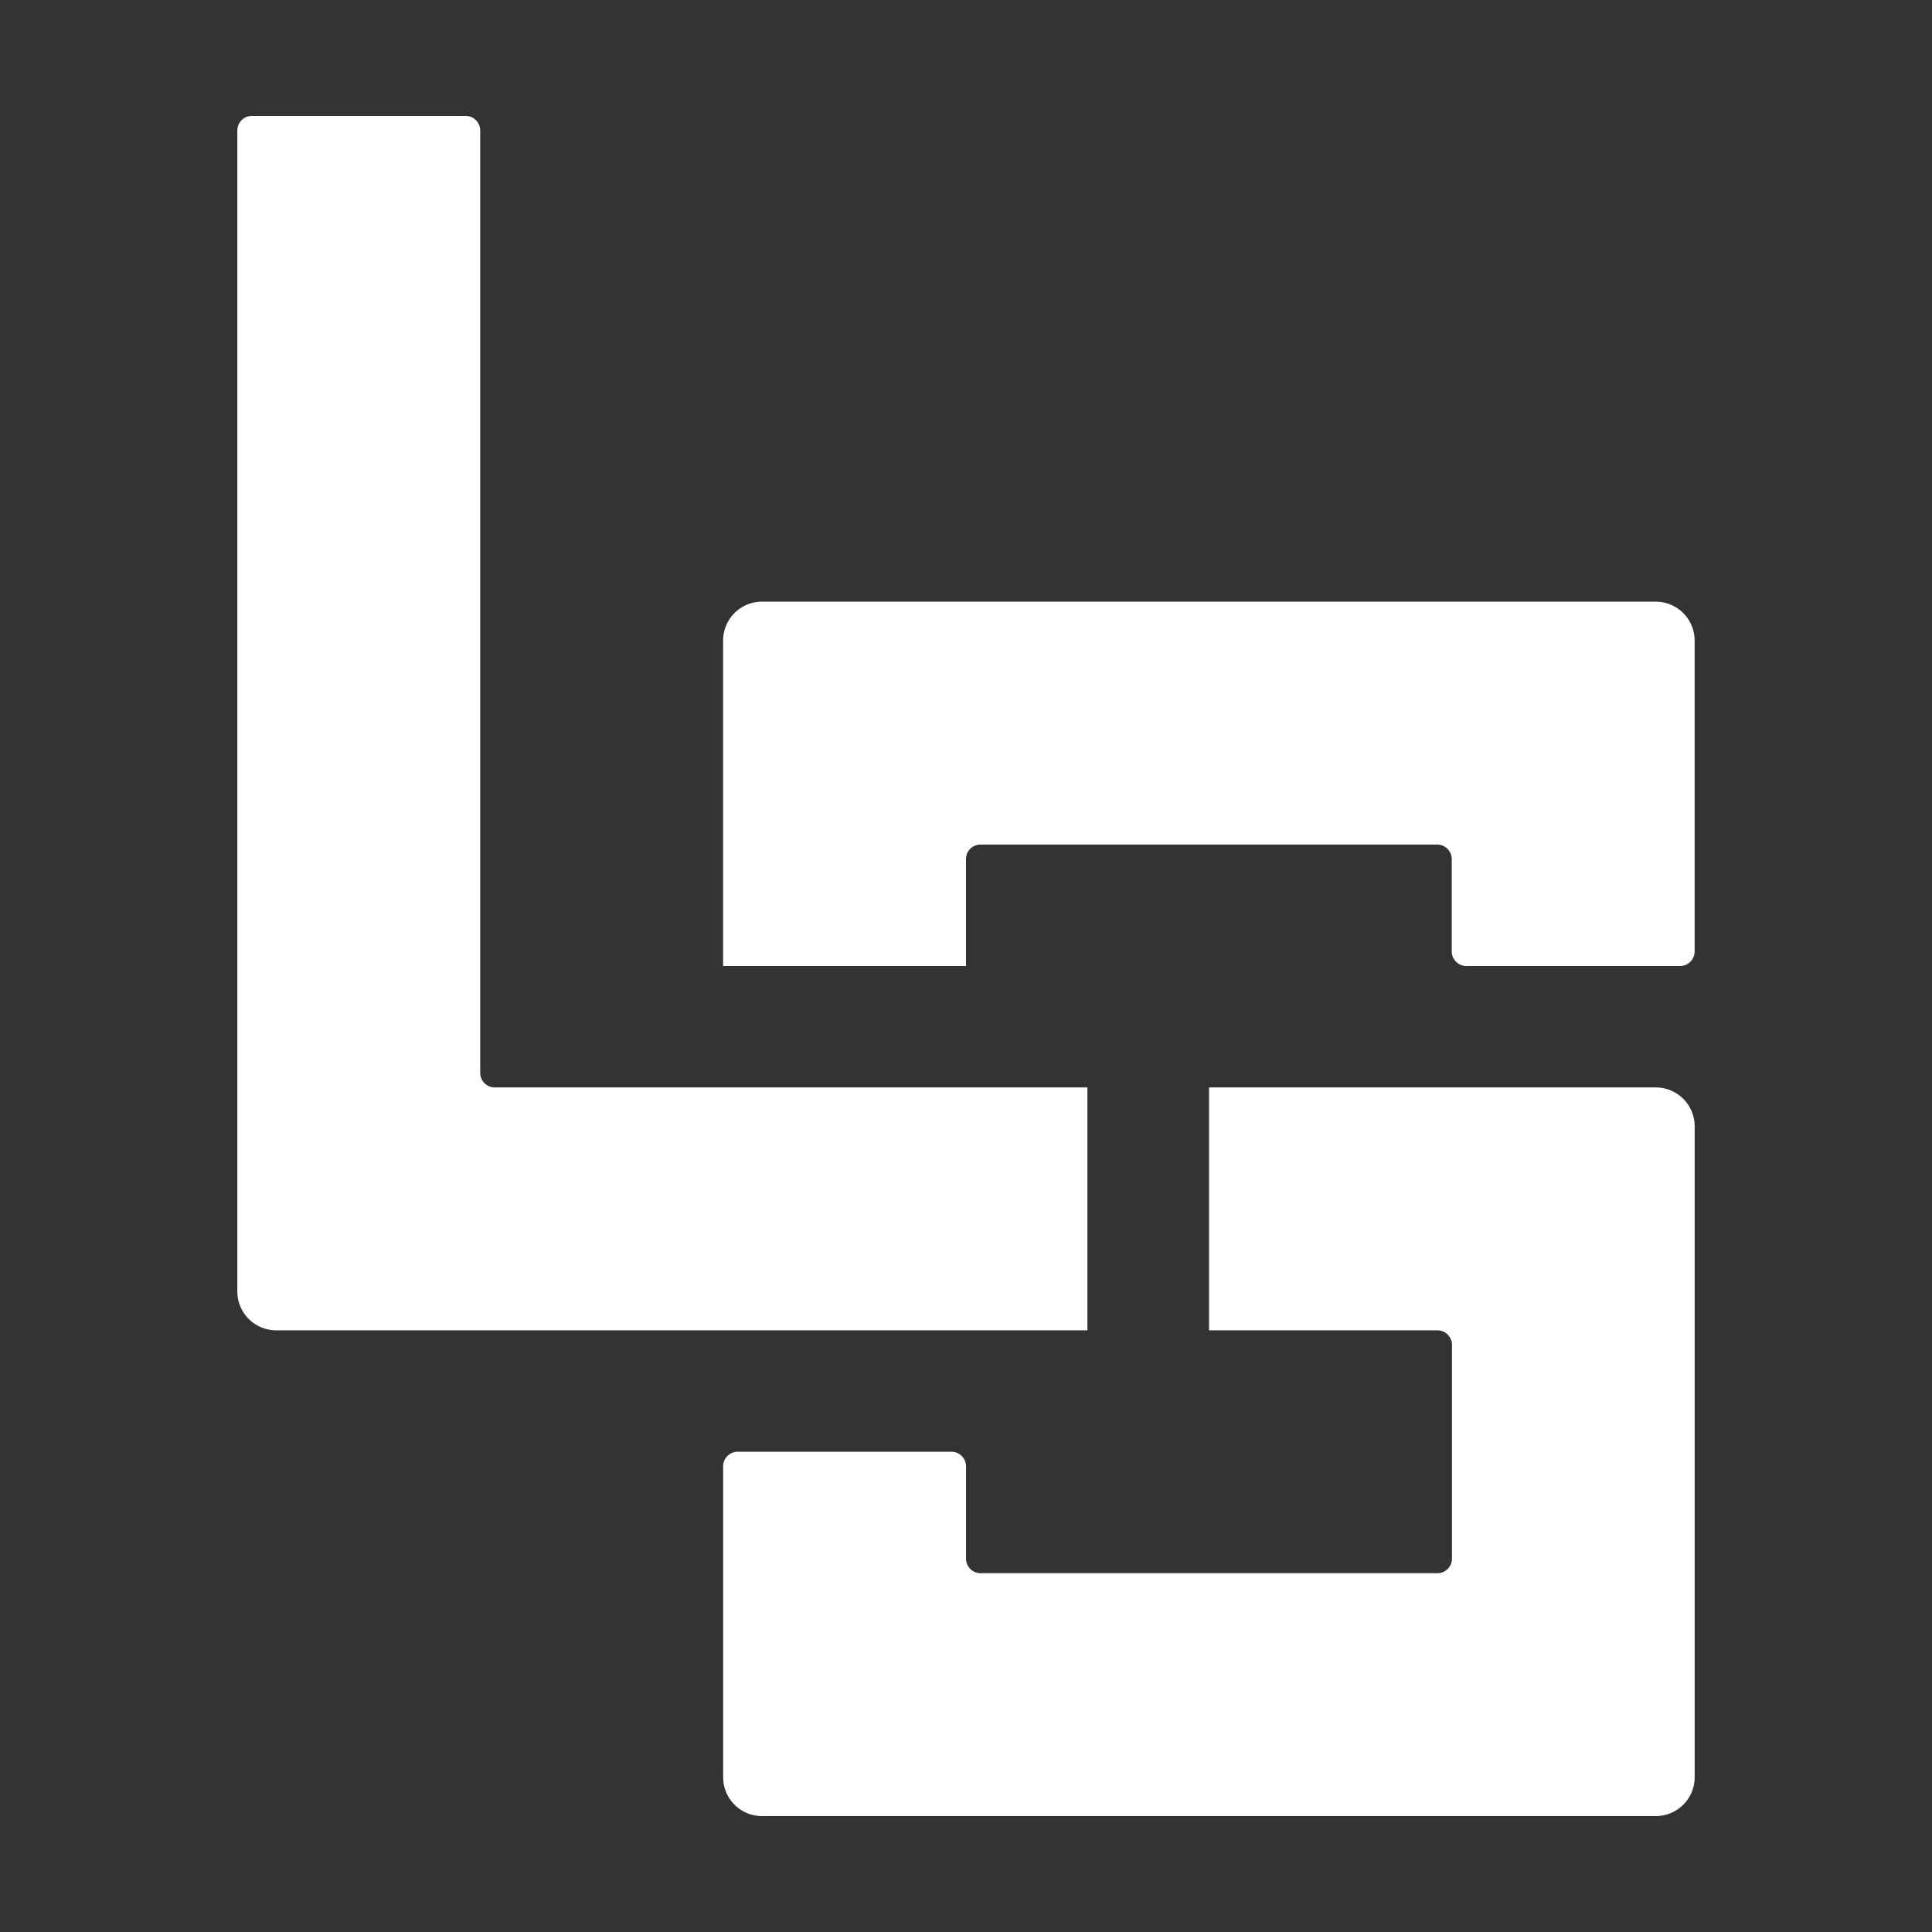 <svg id="Camada_1" fill="#fff" data-name="Camada 1" deffil="#fffff" xmlns="http://www.w3.org/2000/svg" viewBox="0 0 500 500"><rect x="0" y="0" width="500" height="500" fill="#333333" stroke="none"/><title>Logotipo</title><path d="M281.42,281.43v62.86H71.48a10.07,10.07,0,0,1-10.06-10.06V33.77A3.77,3.77,0,0,1,65.19,30h55.32a3.77,3.77,0,0,1,3.77,3.77V277.66a3.77,3.77,0,0,0,3.77,3.77Z"/><path d="M438.58,291.49V459.94A10.06,10.06,0,0,1,428.52,470H197.21a10.05,10.05,0,0,1-10.06-10.06V379.49a3.77,3.77,0,0,1,3.77-3.78h55.31a3.78,3.78,0,0,1,3.78,3.78v23.88a3.77,3.77,0,0,0,3.77,3.77H372a3.77,3.77,0,0,0,3.77-3.77V348.06a3.77,3.77,0,0,0-3.77-3.77h-59.1V281.43H428.52A10.06,10.06,0,0,1,438.58,291.49Z"/><path d="M438.57,165.77v80.46a3.77,3.77,0,0,1-3.78,3.77H379.48a3.77,3.77,0,0,1-3.77-3.77V222.34a3.77,3.77,0,0,0-3.77-3.77H253.77a3.77,3.77,0,0,0-3.78,3.77V250H187.14V165.77a10.06,10.06,0,0,1,10.05-10.06H428.51A10.07,10.07,0,0,1,438.57,165.77Z"/></svg>